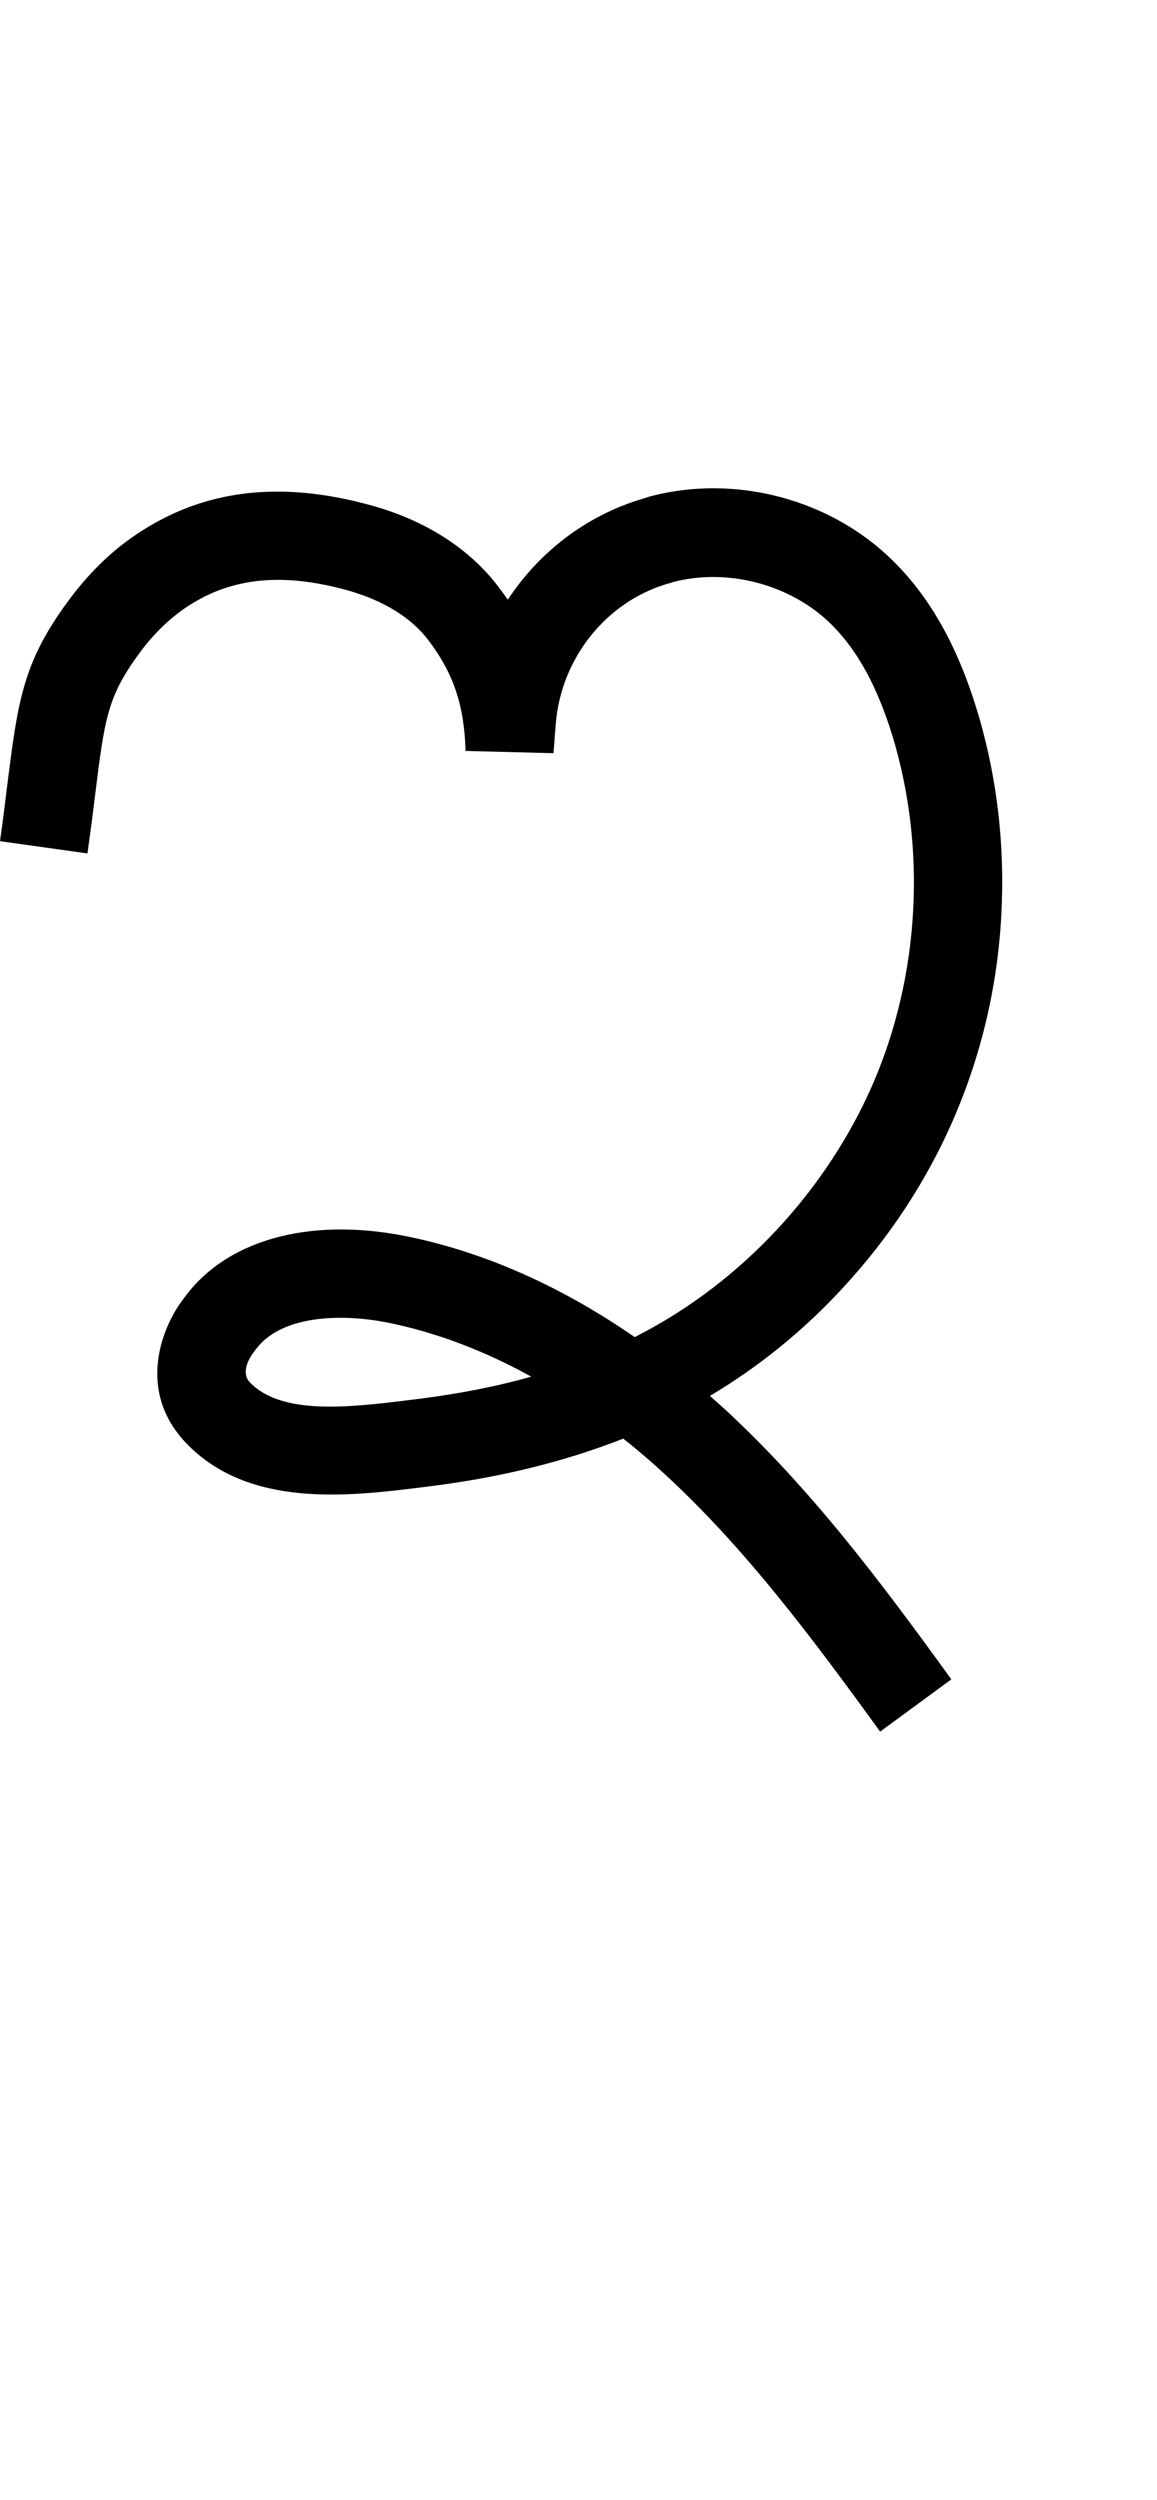 <?xml version="1.0" encoding="utf-8"?>
<!-- Generator: Adobe Illustrator 19.0.0, SVG Export Plug-In . SVG Version: 6.00 Build 0)  -->
<svg version="1.1" id="Layer_1" xmlns="http://www.w3.org/2000/svg" xmlns:xlink="http://www.w3.org/1999/xlink" x="0px" y="0px"
	 viewBox="-66 -80.1 463 1000" style="enable-background:new -66 -80.1 463 1000;" xml:space="preserve">
<g id="Guide">
</g>
<g id="Layer_5">
	<path d="M286.2,612.6c-27.1-37.4-54-73.4-86.3-103.1c-5.4-5-10.9-9.7-16.5-14.1c-23.4,9.2-49.4,15.6-77.7,19.1l-3.1,0.4
		c-29.1,3.6-69,8.4-94-17.6c-20.2-21-9.8-46.7-1.2-57.8c16.6-23.3,49.5-32.7,88-25.3c31.3,6.1,62.7,19.9,92.6,40.6
		c0.5-0.3,1-0.5,1.5-0.8c41.4-21.3,75.7-58.3,94.2-101.4c18.3-42.9,21.1-93.2,7.5-138.1c-6-19.6-13.9-34.2-24.2-44.5
		c-16.1-16.2-41.7-23.1-63.9-17.2l-0.2,0.1c-0.5,0.2-1.2,0.4-2.1,0.6c-24.5,7.4-42.3,29.9-44.4,56l-0.9,11.7l-35.2-0.9
		c-0.5-18.2-4.8-31-14.8-44.2c-8.7-11.5-22.2-17.1-31.9-19.9c-27.4-7.7-48.6-5.2-66.9,7.9c-5.9,4.3-11.5,9.8-16.4,16.4
		C-23,198.4-24.1,206.9-28,238.5c-0.8,6.6-1.8,14.2-3,22.8l-35-4.9c1.2-8.4,2.1-15.9,2.9-22.4c4.3-33.9,6.2-49.3,25-74.5
		c7.1-9.5,15.2-17.7,24.2-24.1c27.3-19.5,59-23.8,96.9-13.2c21.5,6,39,17.3,50.5,32.5c1.3,1.7,2.5,3.4,3.7,5.1
		c12.5-19,31.3-33.6,53.7-40.3l0.6-0.2c0.1,0,0.2-0.1,0.4-0.1c0.5-0.2,1-0.3,1.5-0.5l0.3-0.1c34.6-9.3,73.2,1,98.3,26.3
		c14.5,14.5,25.3,33.9,33,59.2c8,26.4,11.2,53.9,9.7,81.9c-1.5,28-7.8,55-18.6,80.3c-10.8,25.3-26,48.5-45,69
		c-15.7,17-33.5,31.4-53,43c1.9,1.7,3.8,3.4,5.7,5.1c34.6,31.9,62.8,69.4,90.9,108.3L286.2,612.6z M35.3,461.1
		c-1.4,1.9-5.1,7.8-1.3,11.8c12.8,13.3,40.2,10,64.3,7l3.2-0.4c15.9-2,31-4.9,45.1-8.9c-19.2-10.6-38.7-17.9-57.9-21.7
		c-19-3.7-42.9-2.7-52.7,11.3L35.3,461.1z"/>
</g>
</svg>
